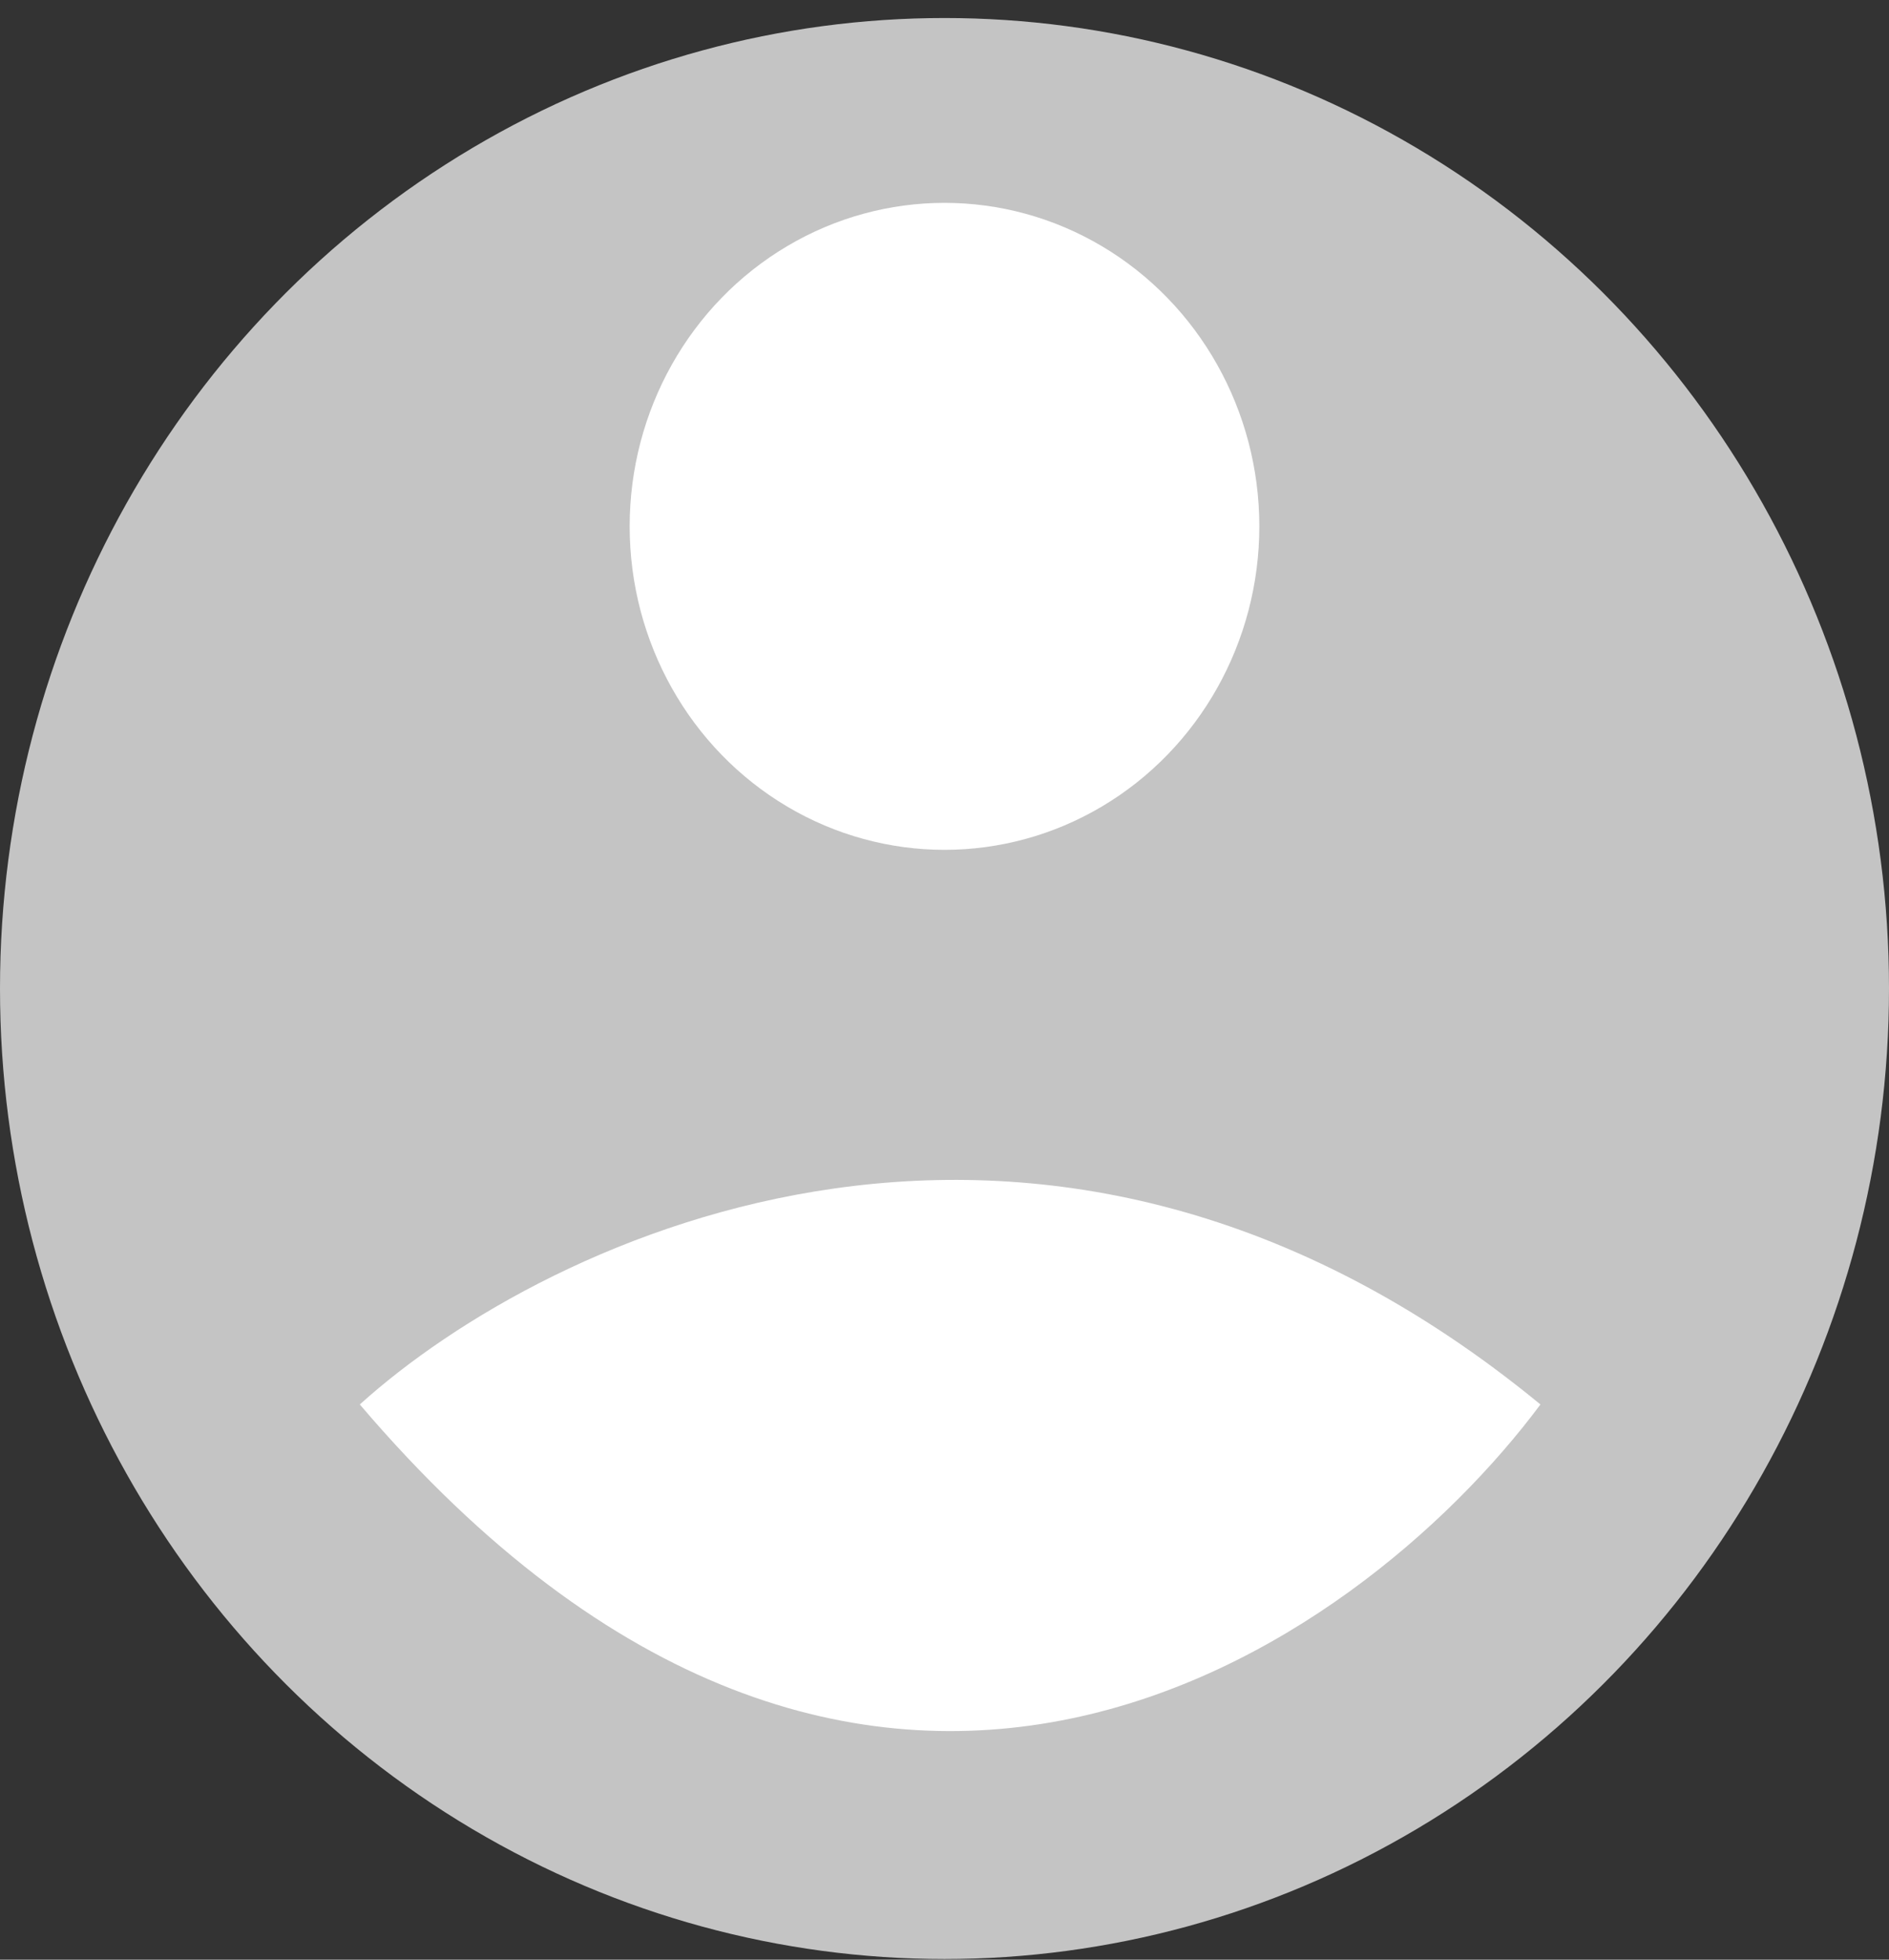 <svg width="54" height="56" viewBox="0 0 54 56" fill="none" xmlns="http://www.w3.org/2000/svg">
<rect x="0" y="0" width="54" height="56" fill="#333333" stroke="none"/>
<ellipse cx="27" cy="28.248" rx="27" ry="27.733" fill="#C4C4C4"/>
<ellipse cx="27" cy="15.041" rx="9" ry="9.244" fill="white"/>
<path d="M10.286 40.134C15.643 35.291 29.893 28.512 44.036 40.134C38.786 47.177 24.686 57.038 10.286 40.134Z" fill="white"/>
</svg>

